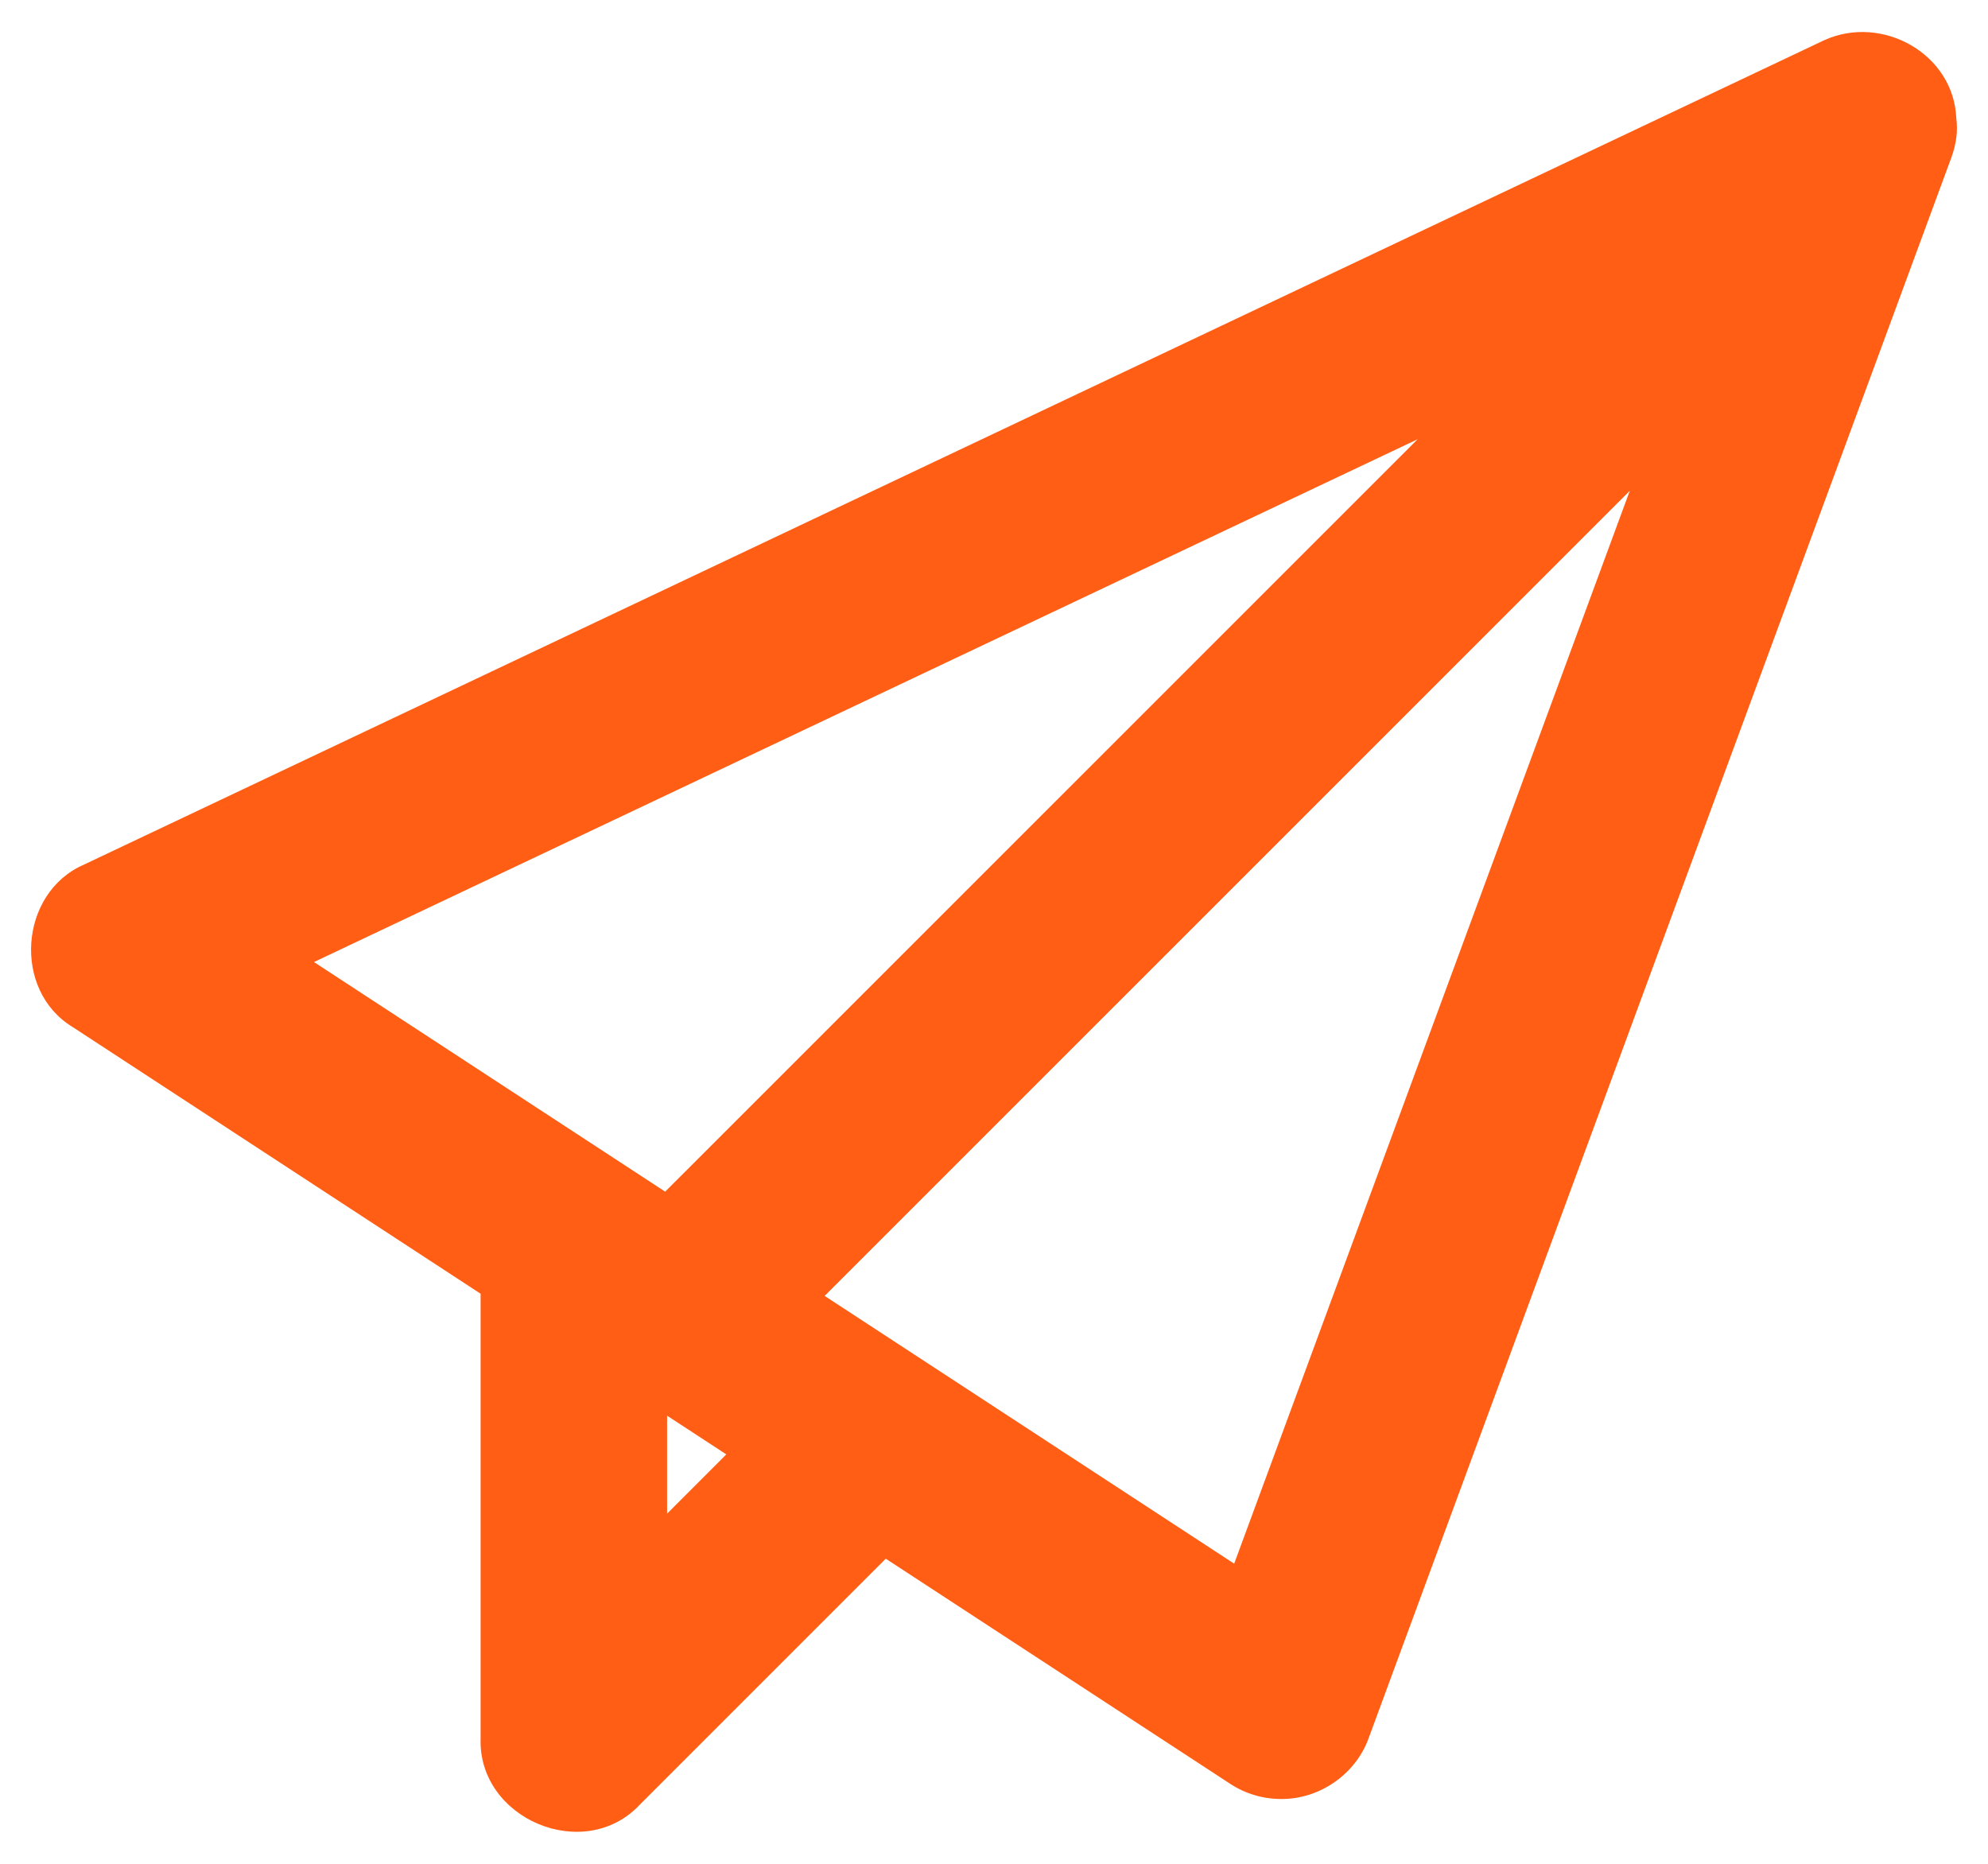 <svg width="32" height="30" viewBox="0 0 32 30" fill="none" xmlns="http://www.w3.org/2000/svg">
<path d="M31.49 1.908C31.45 0.866 30.296 0.224 29.364 0.647L1.347 13.919C0.31 14.372 0.195 15.94 1.169 16.531L7.736 20.824V27.987C7.697 29.279 9.404 30.001 10.298 29.049L14.258 25.089L19.801 28.712C20.048 28.874 20.334 28.957 20.623 28.957C21.239 28.962 21.823 28.558 22.031 27.976L31.415 2.523C31.486 2.322 31.518 2.115 31.49 1.908ZM22.819 7.07L10.707 19.181L5.054 15.485L22.819 7.07ZM10.738 24.364V22.787L11.691 23.41L10.738 24.364ZM19.866 25.169L13.274 20.859L26.234 7.9L19.866 25.169Z" fill="#FF5E14"/>
</svg>
